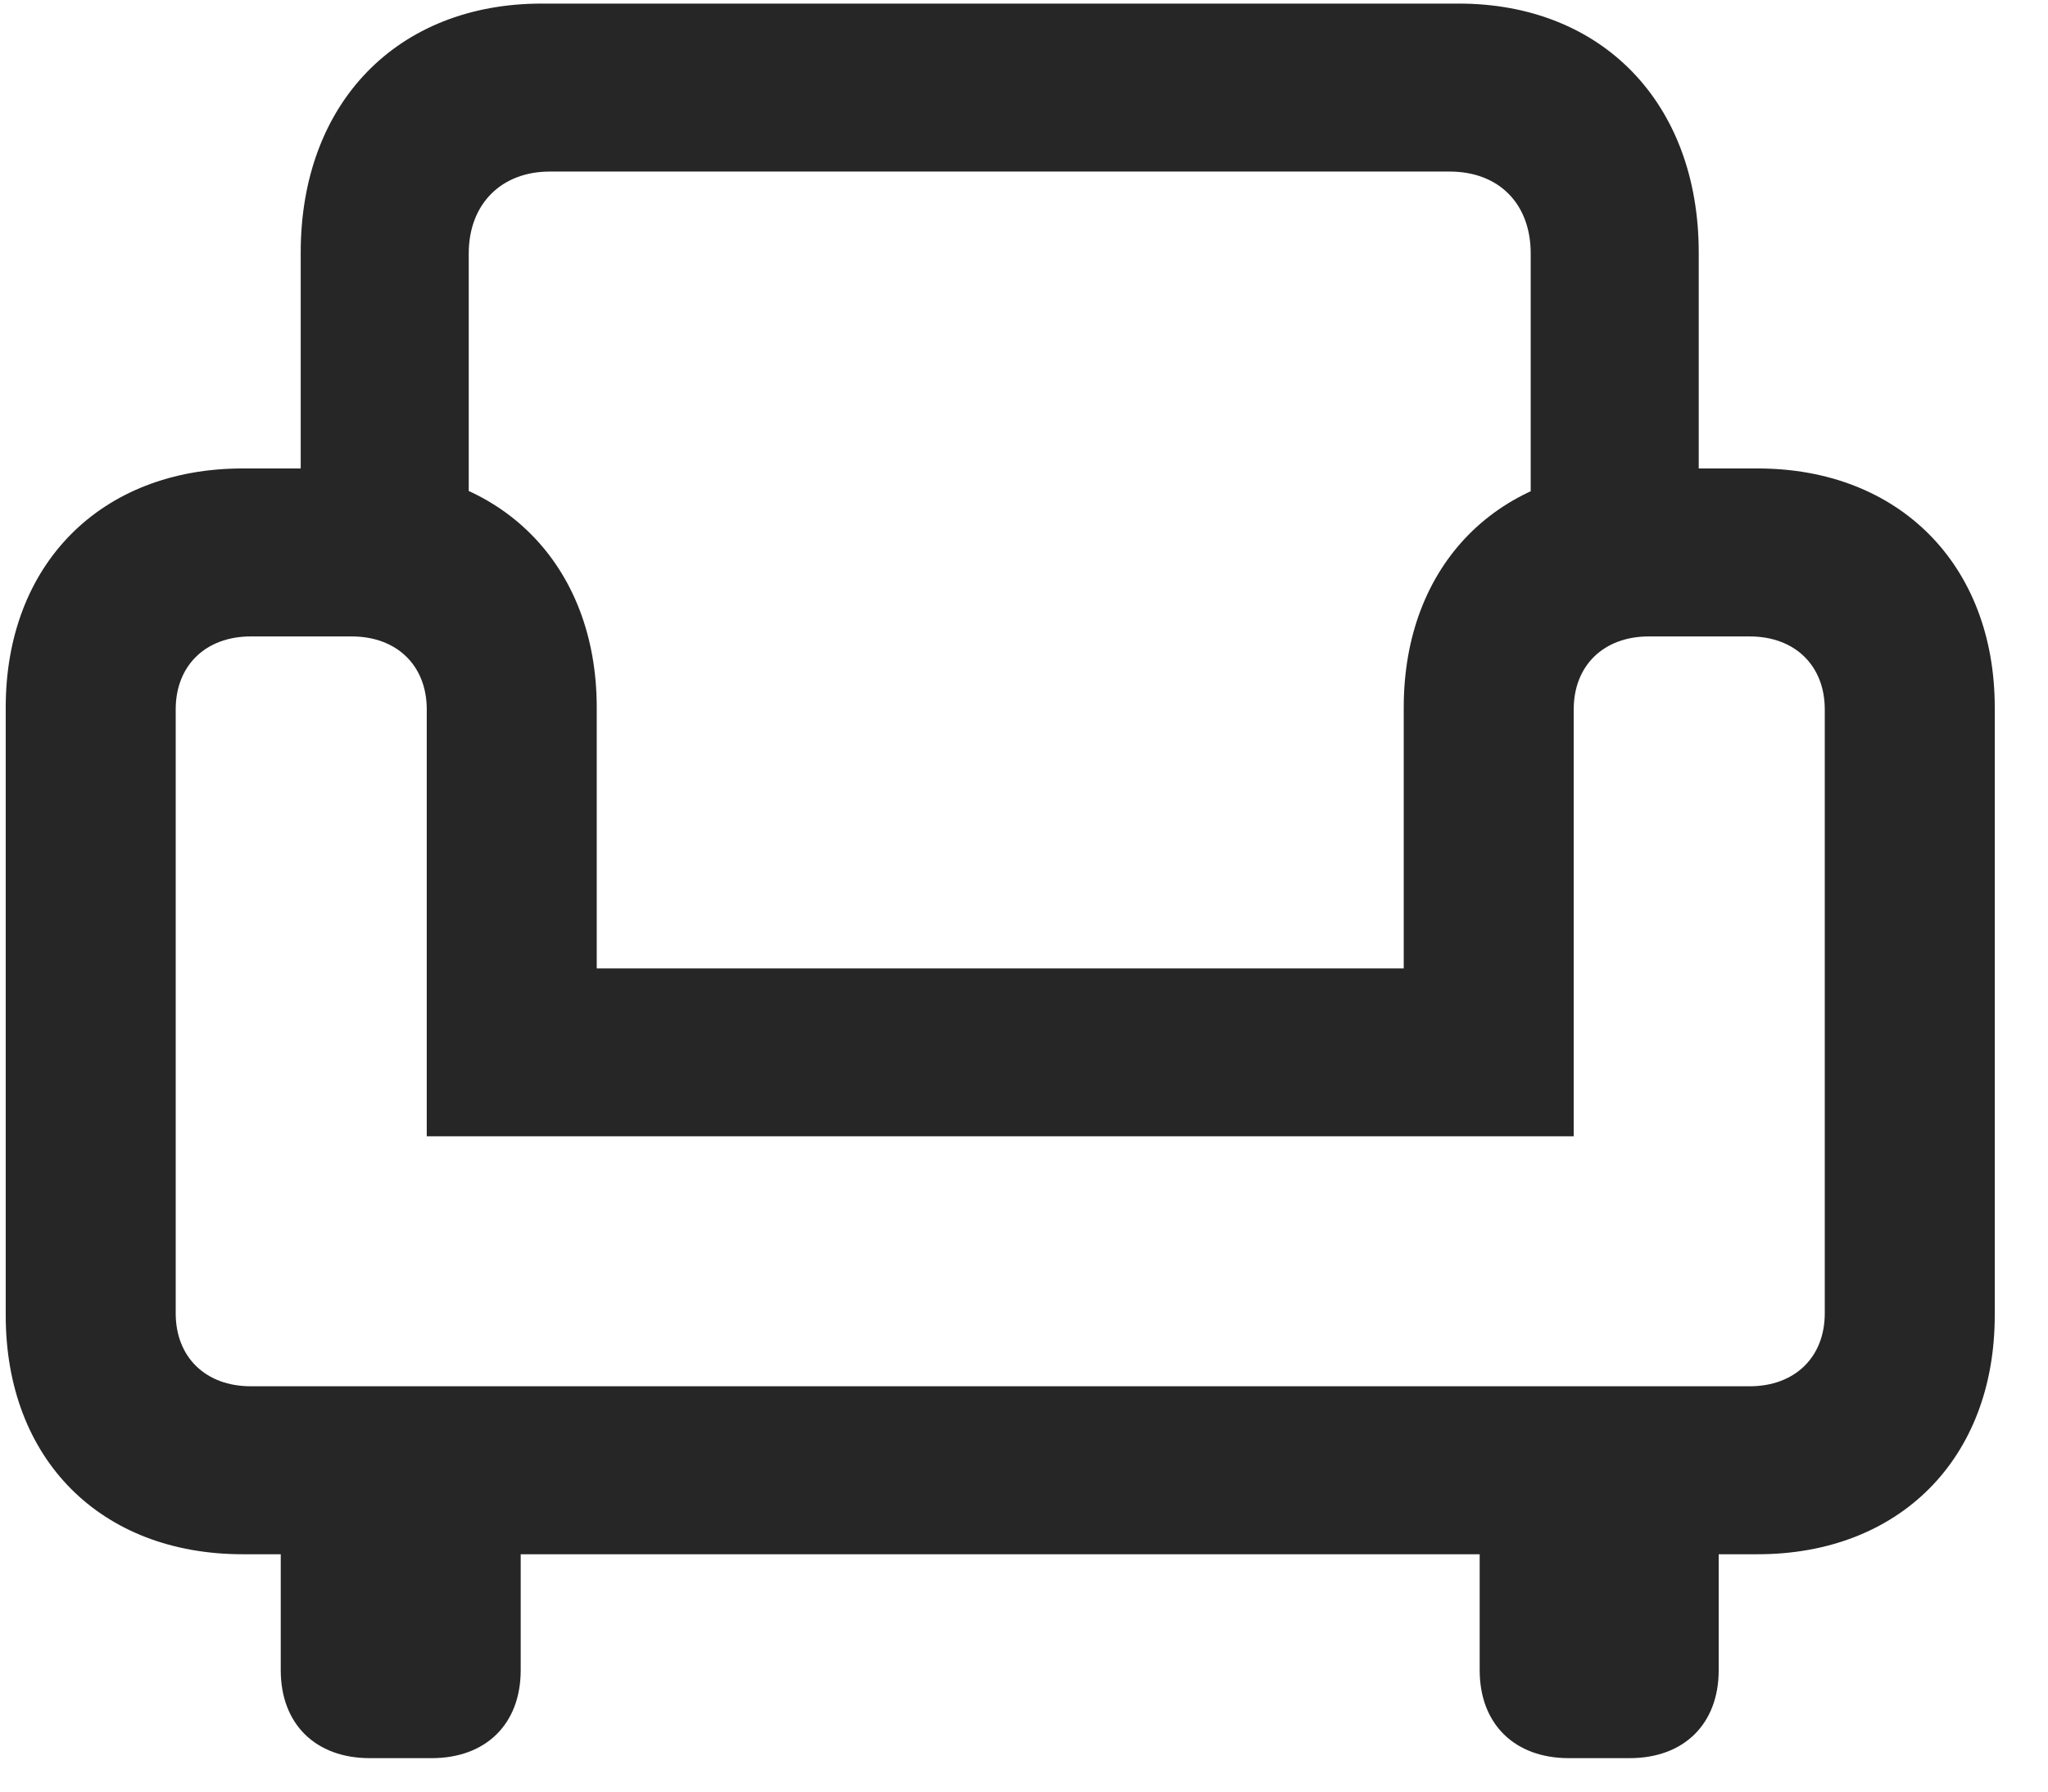 <svg width="24" height="21" viewBox="0 0 24 21" fill="none" xmlns="http://www.w3.org/2000/svg">
<g clip-path="url(#clip0_2207_12185)">
<path d="M3.524 6.933H5.493V2.972C5.493 2.386 5.88 2.011 6.442 2.011H16.989C17.563 2.011 17.938 2.386 17.938 2.972V6.933H19.907V2.96C19.907 1.202 18.77 0.042 17.094 0.042H6.348C4.661 0.042 3.524 1.202 3.524 2.96V6.933ZM0.067 15.417C0.067 17.105 1.18 18.218 2.844 18.218H20.598C22.251 18.218 23.376 17.105 23.376 15.417V8.292C23.376 6.616 22.251 5.491 20.598 5.491H19.227C17.563 5.491 16.45 6.616 16.45 8.292V11.351H6.993V8.292C6.993 6.616 5.868 5.491 4.216 5.491H2.844C1.18 5.491 0.067 6.616 0.067 8.292V15.417ZM2.059 15.394V8.315C2.059 7.8 2.411 7.46 2.938 7.46H4.122C4.649 7.46 5.001 7.8 5.001 8.315V13.319H18.442V8.315C18.442 7.8 18.794 7.46 19.321 7.46H20.505C21.032 7.46 21.384 7.8 21.384 8.315V15.394C21.384 15.909 21.032 16.249 20.505 16.249H2.938C2.411 16.249 2.059 15.909 2.059 15.394ZM4.333 20.608H5.059C5.692 20.608 6.102 20.21 6.102 19.577V17.093H3.29V19.577C3.29 20.21 3.7 20.608 4.333 20.608ZM18.384 20.608H19.098C19.731 20.608 20.141 20.21 20.141 19.577V17.093H17.34V19.577C17.34 20.21 17.751 20.608 18.384 20.608Z" fill="black" fill-opacity="0.85"/>
</g>
<defs>
<clipPath id="clip0_2207_12185">
<rect width="23.309" height="20.59" fill="white" transform="translate(0.067 0.042)"/>
</clipPath>
</defs>
</svg>
